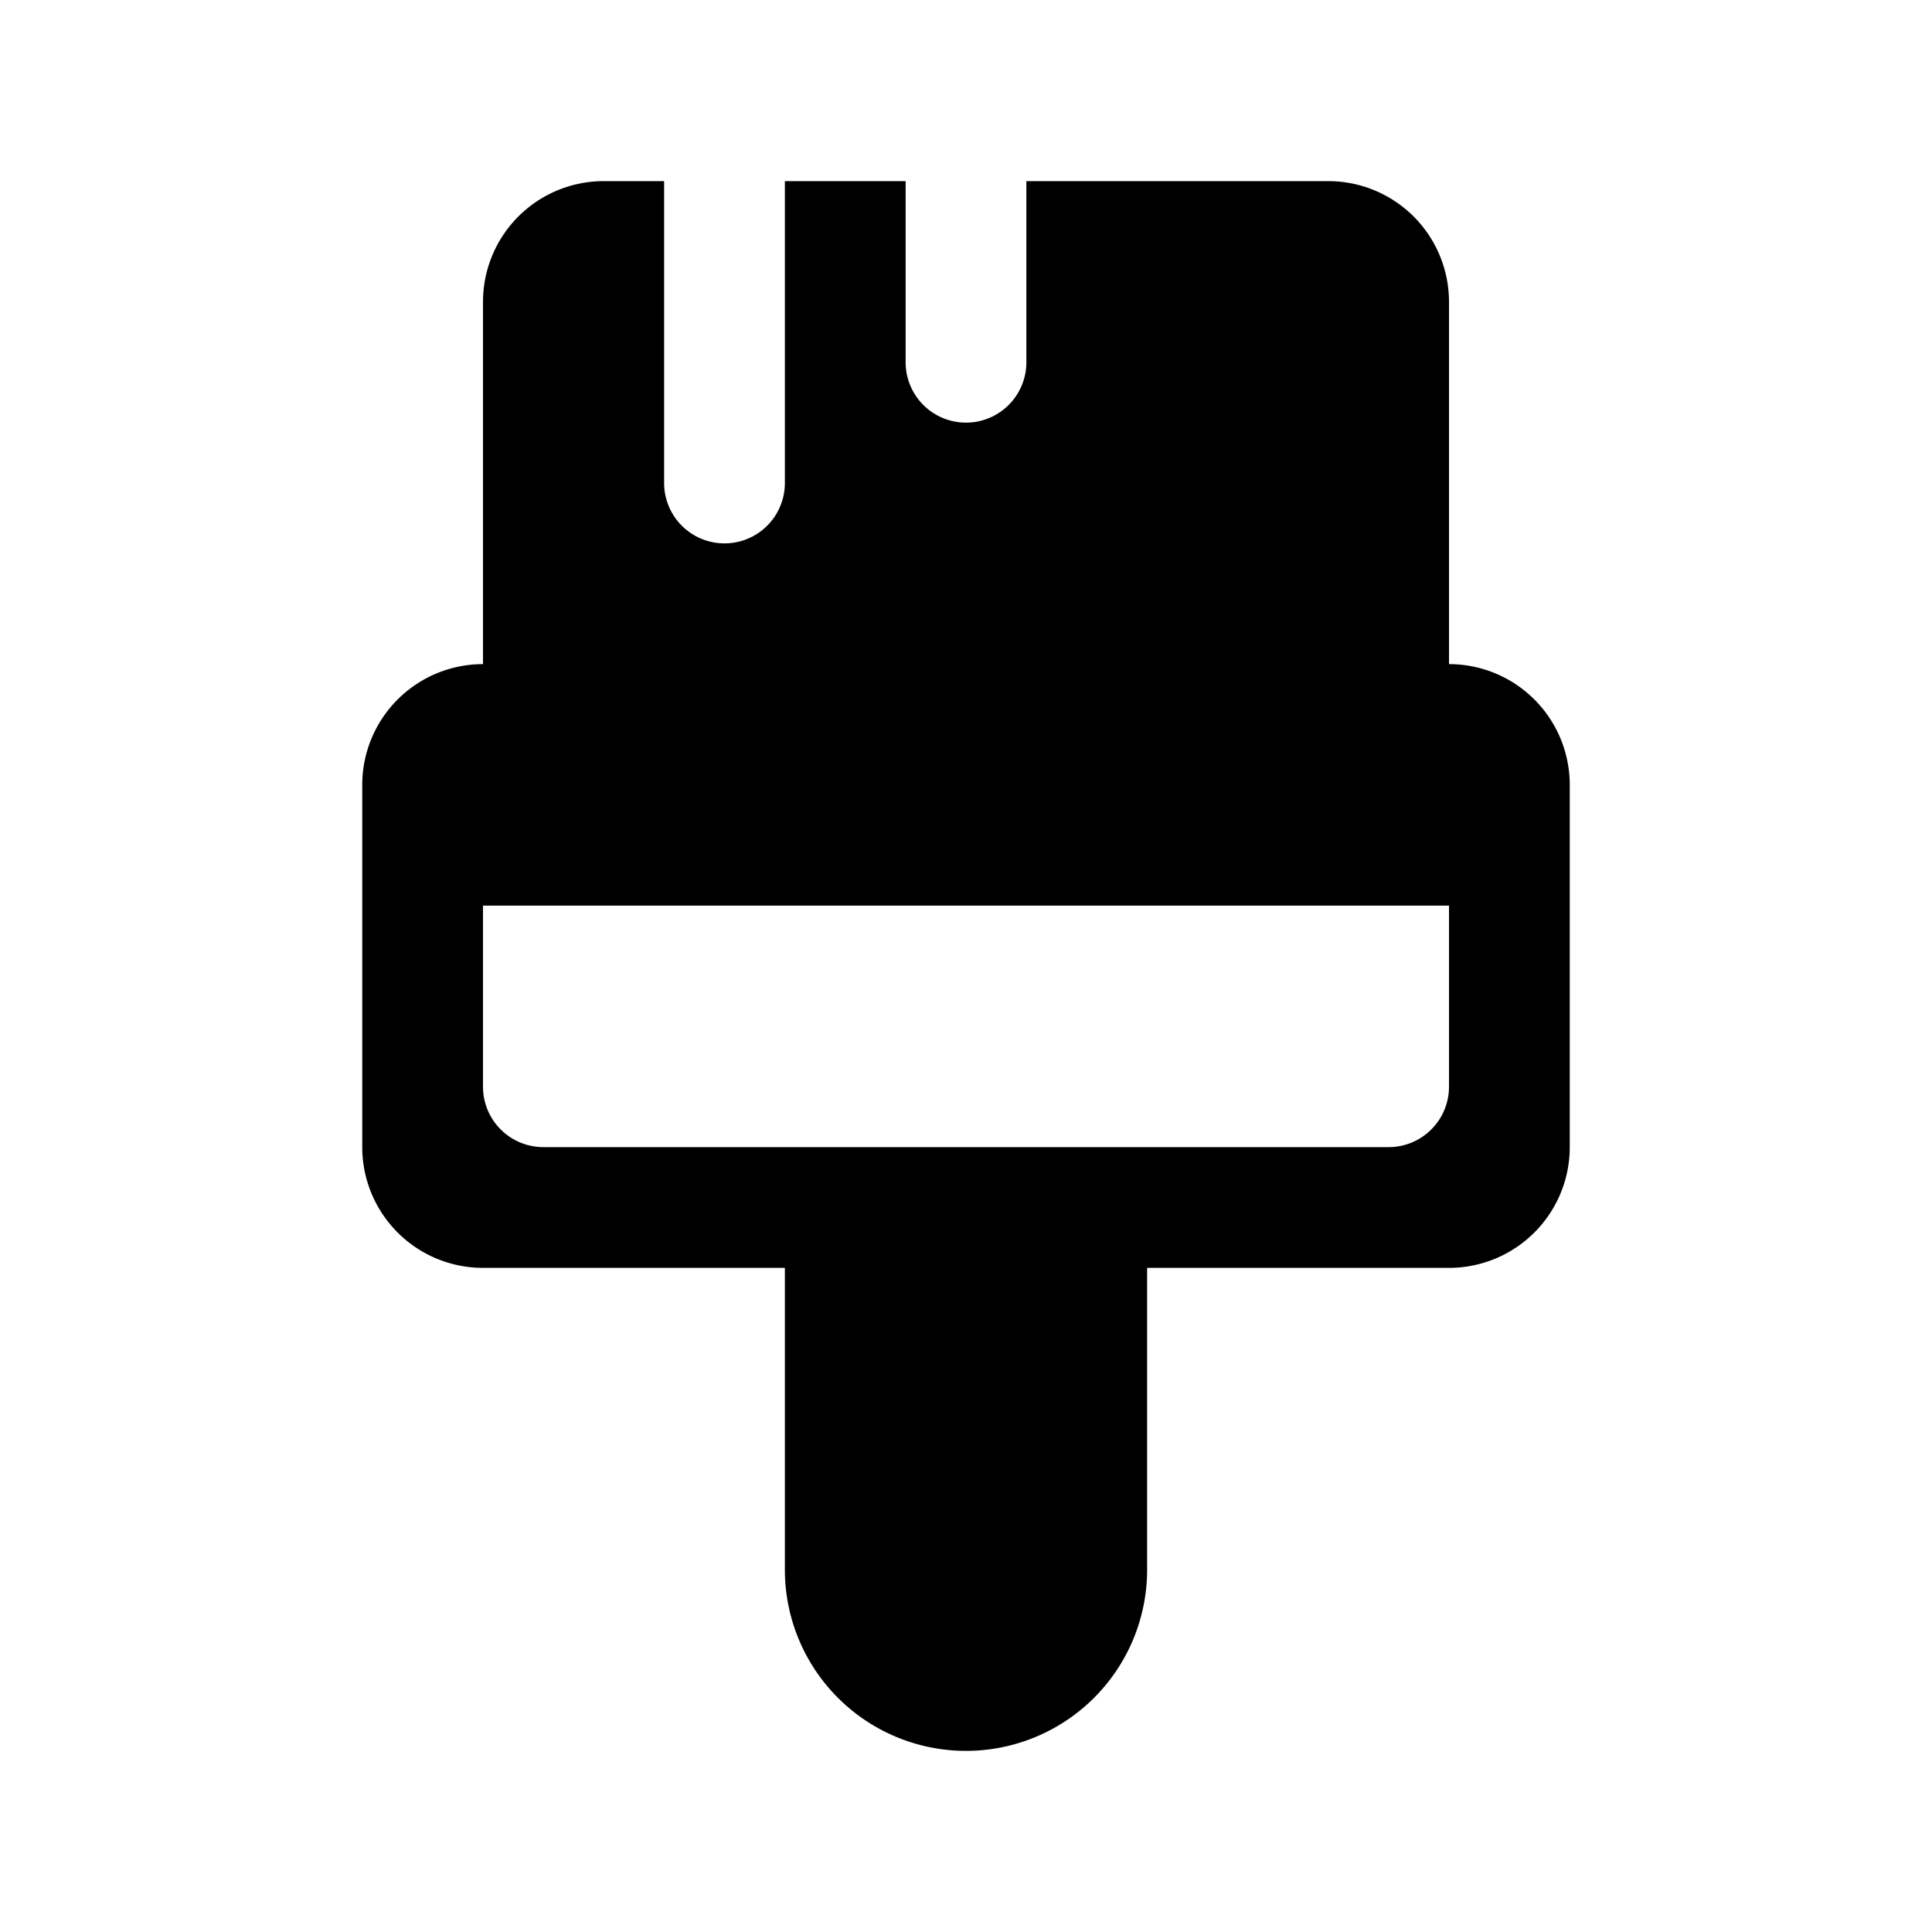 <svg viewBox="0 0 32 32" xmlns="http://www.w3.org/2000/svg"><path d="M24 18a1 1 0 0 1-1 1H9a1 1 0 0 1-1-1v-3h16v3zm0-7V5a2 2 0 0 0-2-2h-5v3a1 1 0 1 1-2 0V3h-2v5a1 1 0 1 1-2 0V3h-1a2 2 0 0 0-2 2v6a2 2 0 0 0-2 2v6a2 2 0 0 0 2 2h5v5a3 3 0 1 0 6 0v-5h5a2 2 0 0 0 2-2v-6a2 2 0 0 0-2-2z" fill-rule="evenodd"/></svg>